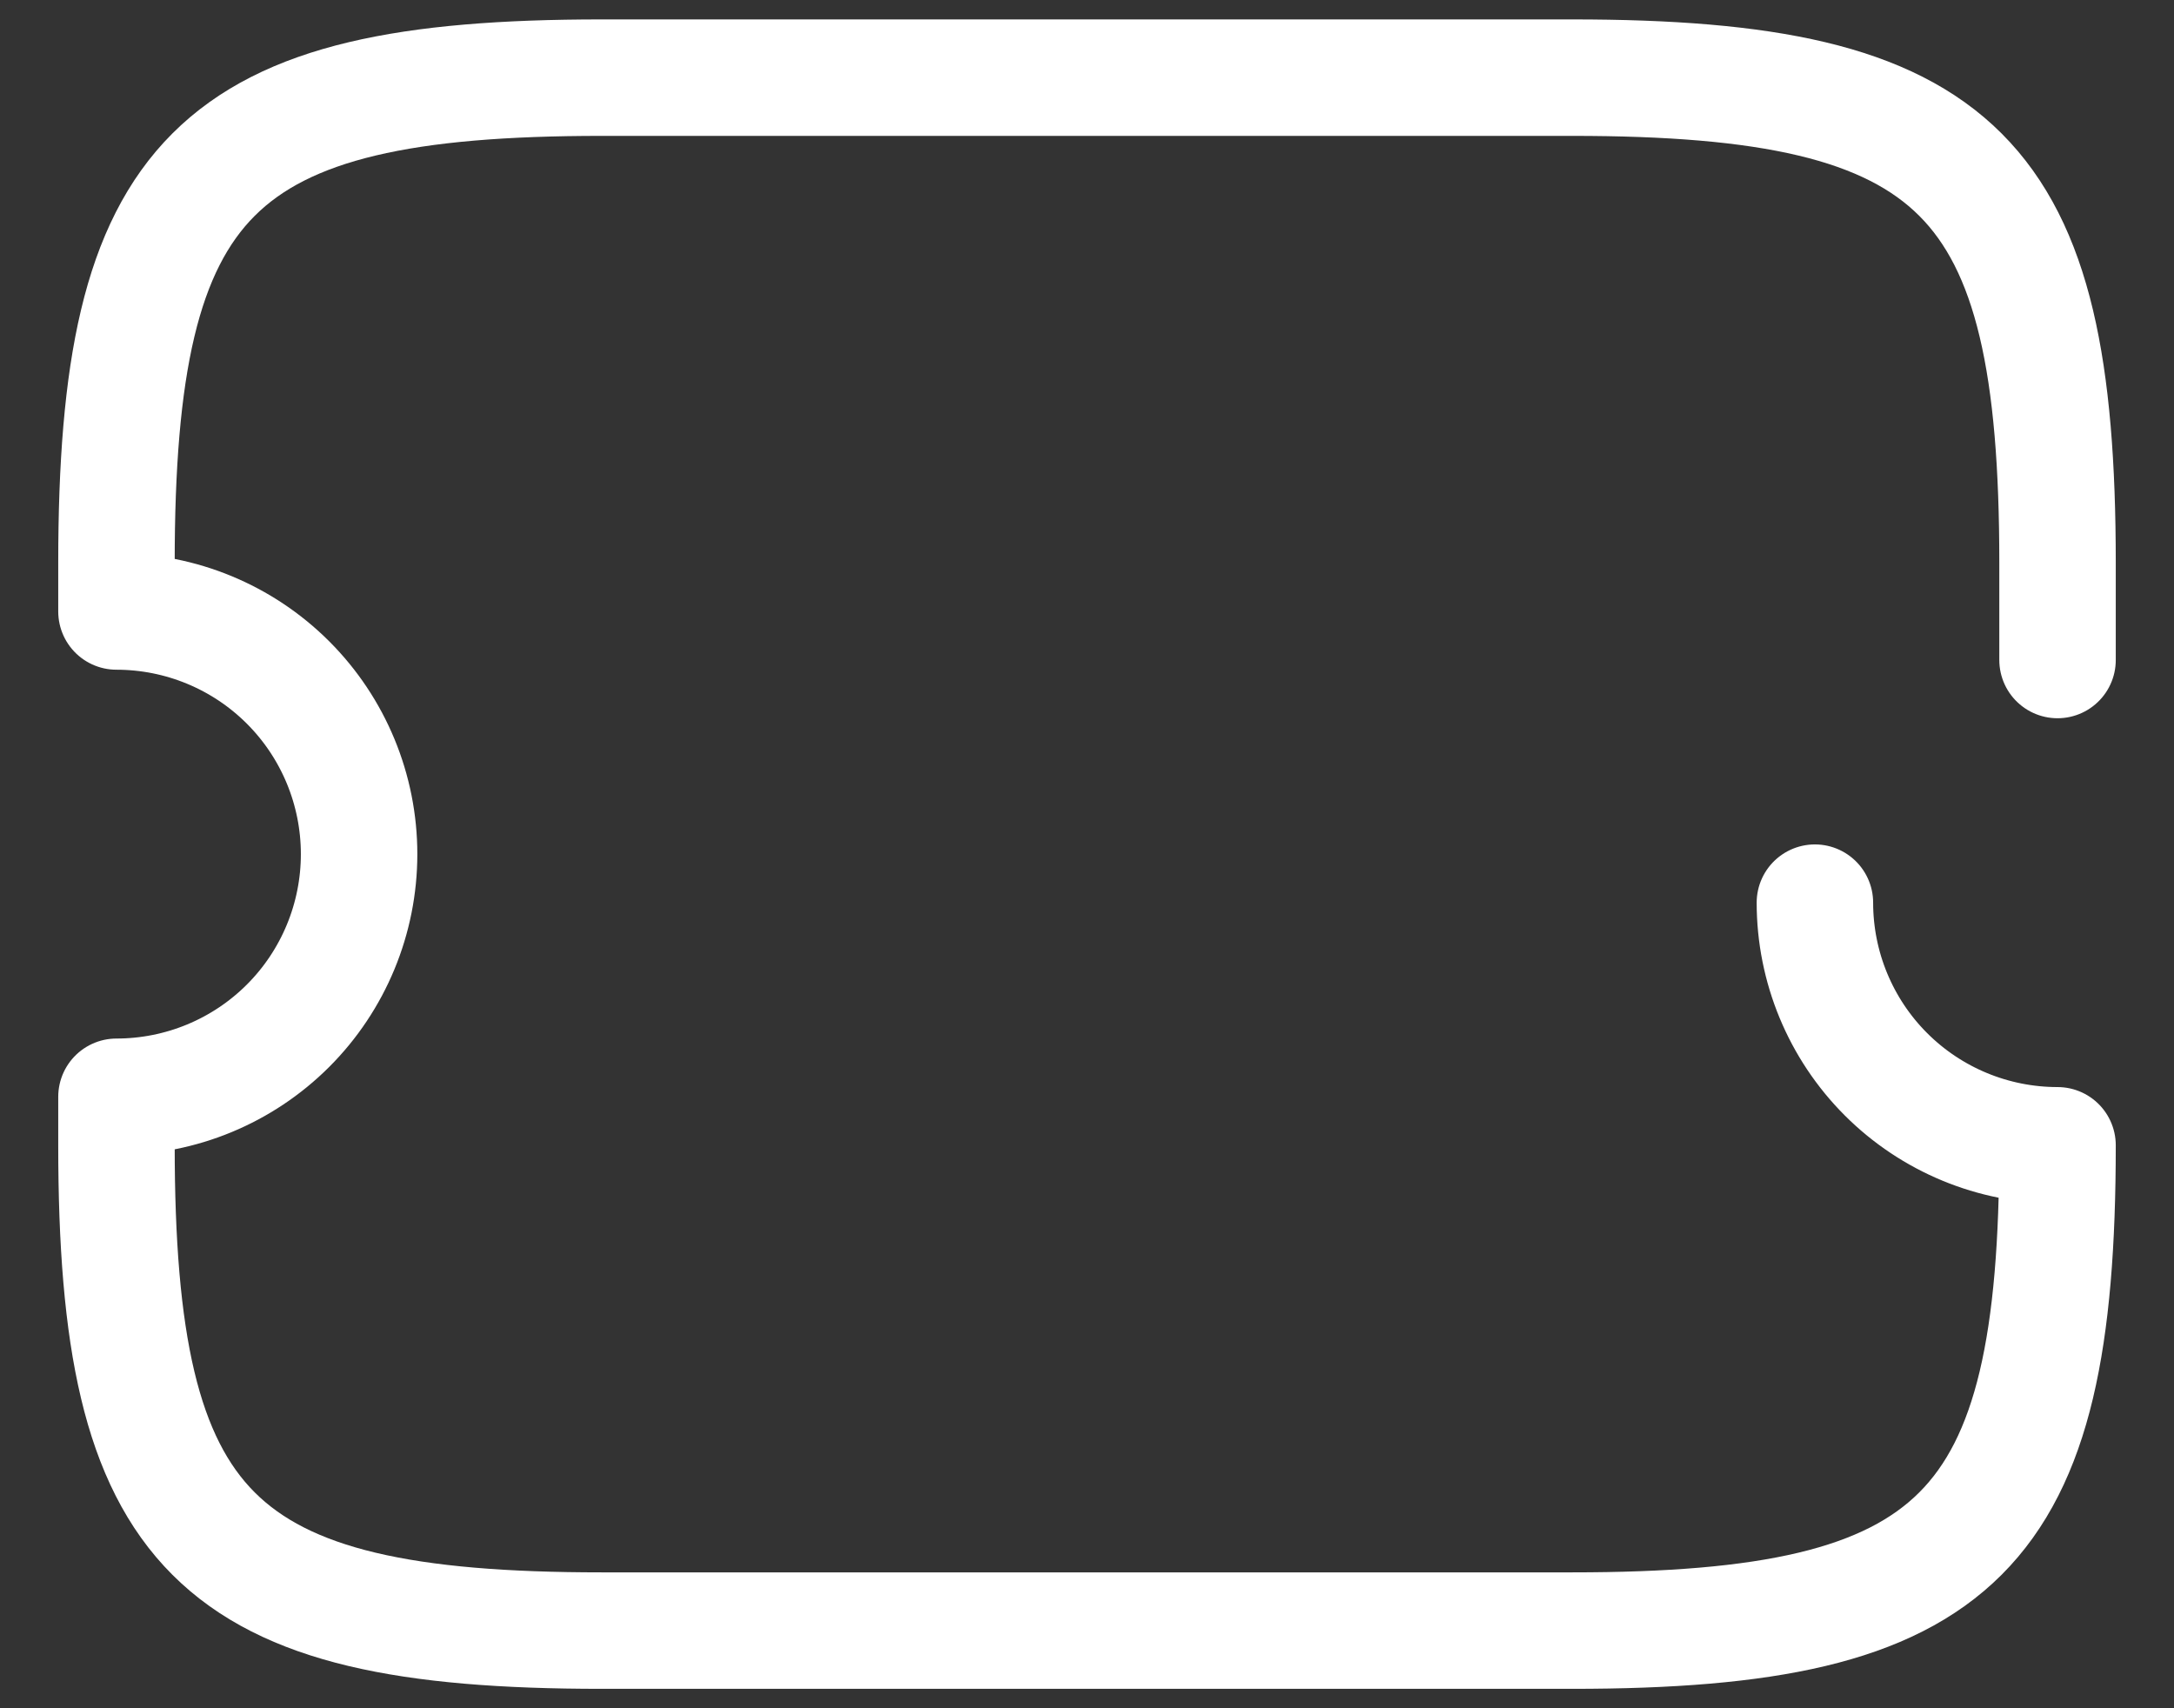 <svg width="28" height="22" viewBox="0 0 28 22" fill="none" xmlns="http://www.w3.org/2000/svg">
<rect x="0" y="0" width="28" height="22" fill="#333333" stroke="none"/>
<path d="M26.5 8.5V7.25C26.5 2.25 25.25 1 20.25 1H7.75C2.75 1 1.5 2.25 1.5 7.25V7.875C2.329 7.875 3.124 8.204 3.71 8.79C4.296 9.376 4.625 10.171 4.625 11C4.625 11.829 4.296 12.624 3.71 13.21C3.124 13.796 2.329 14.125 1.5 14.125V14.75C1.5 19.75 2.75 21 7.75 21H20.25C25.25 21 26.5 19.75 26.5 14.75C25.671 14.75 24.876 14.421 24.29 13.835C23.704 13.249 23.375 12.454 23.375 11.625" stroke="white" stroke-width="1.5" stroke-linecap="round" stroke-linejoin="round"/>
</svg>

